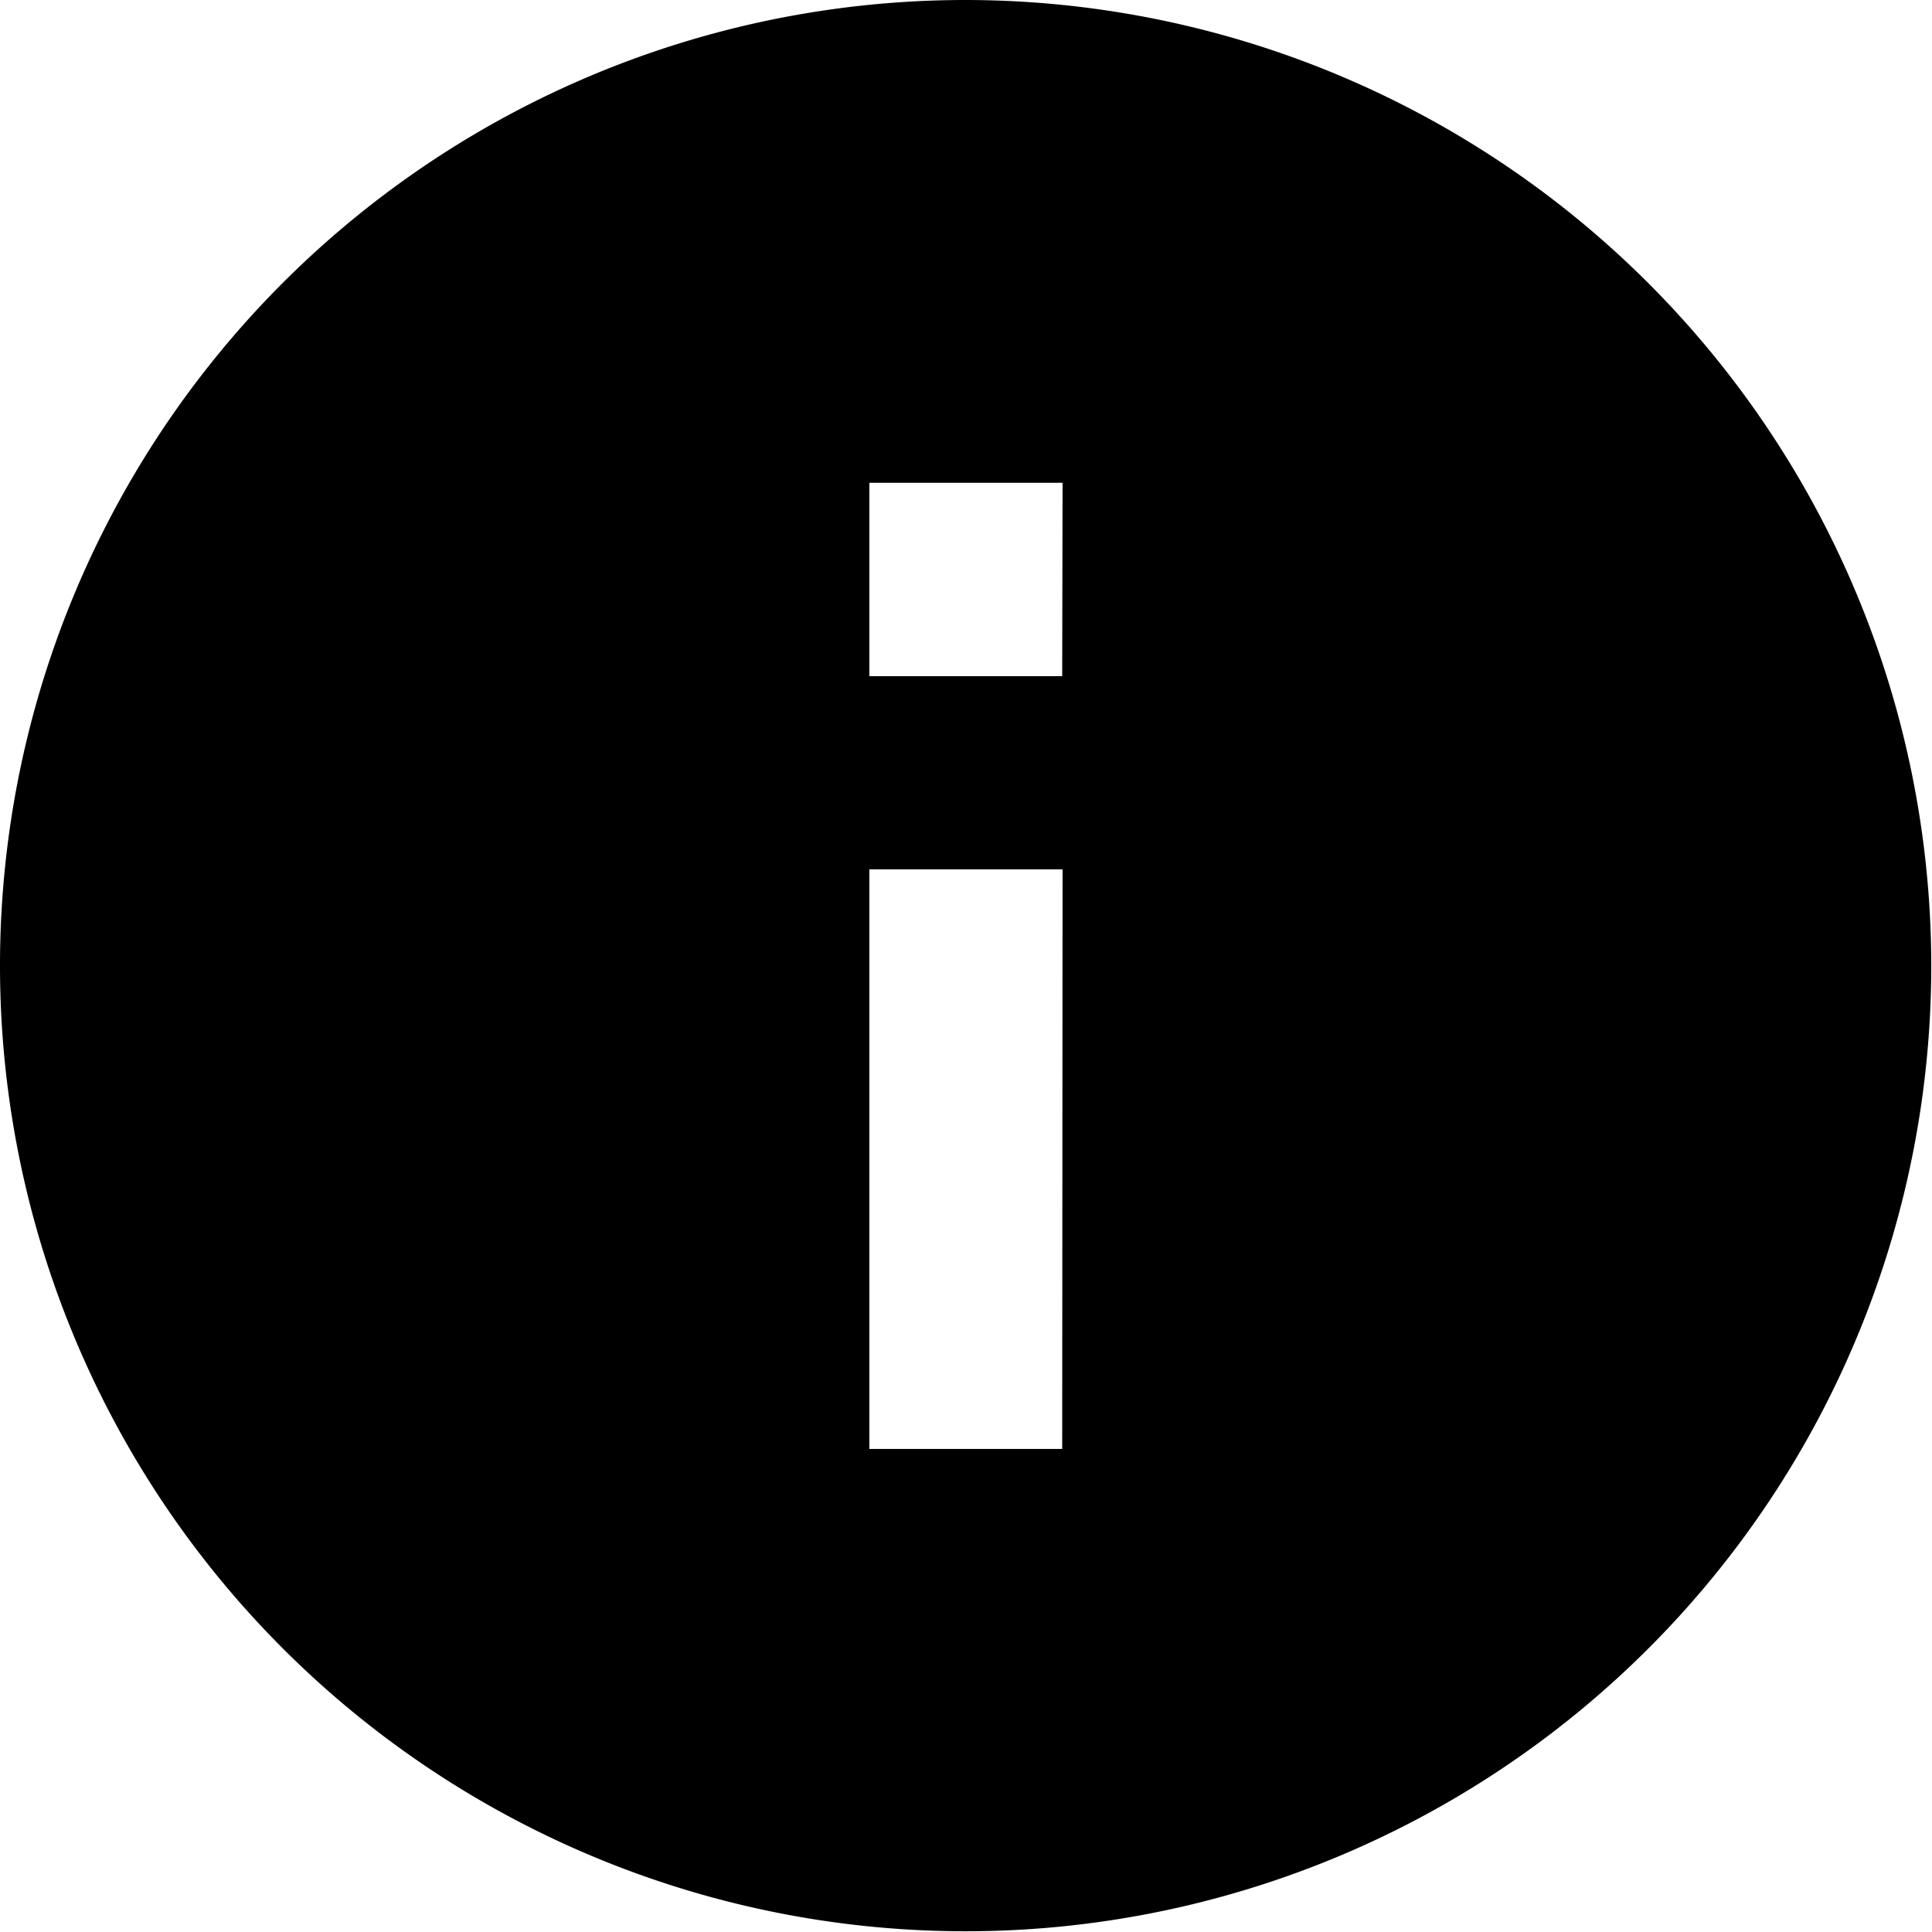 <svg xmlns="http://www.w3.org/2000/svg" width="26.41" height="26.41" viewBox="0 0 26.41 26.41">
  <path id="Path_6570" data-name="Path 6570" d="M15.2,2a13.2,13.2,0,1,0,13.2,13.2A13.21,13.21,0,0,0,15.2,2Zm1.32,19.807H13.884V13.884h2.641Zm0-10.564H13.884V8.6h2.641Z" transform="translate(-2 -2)" fill="#000"/>
</svg>
